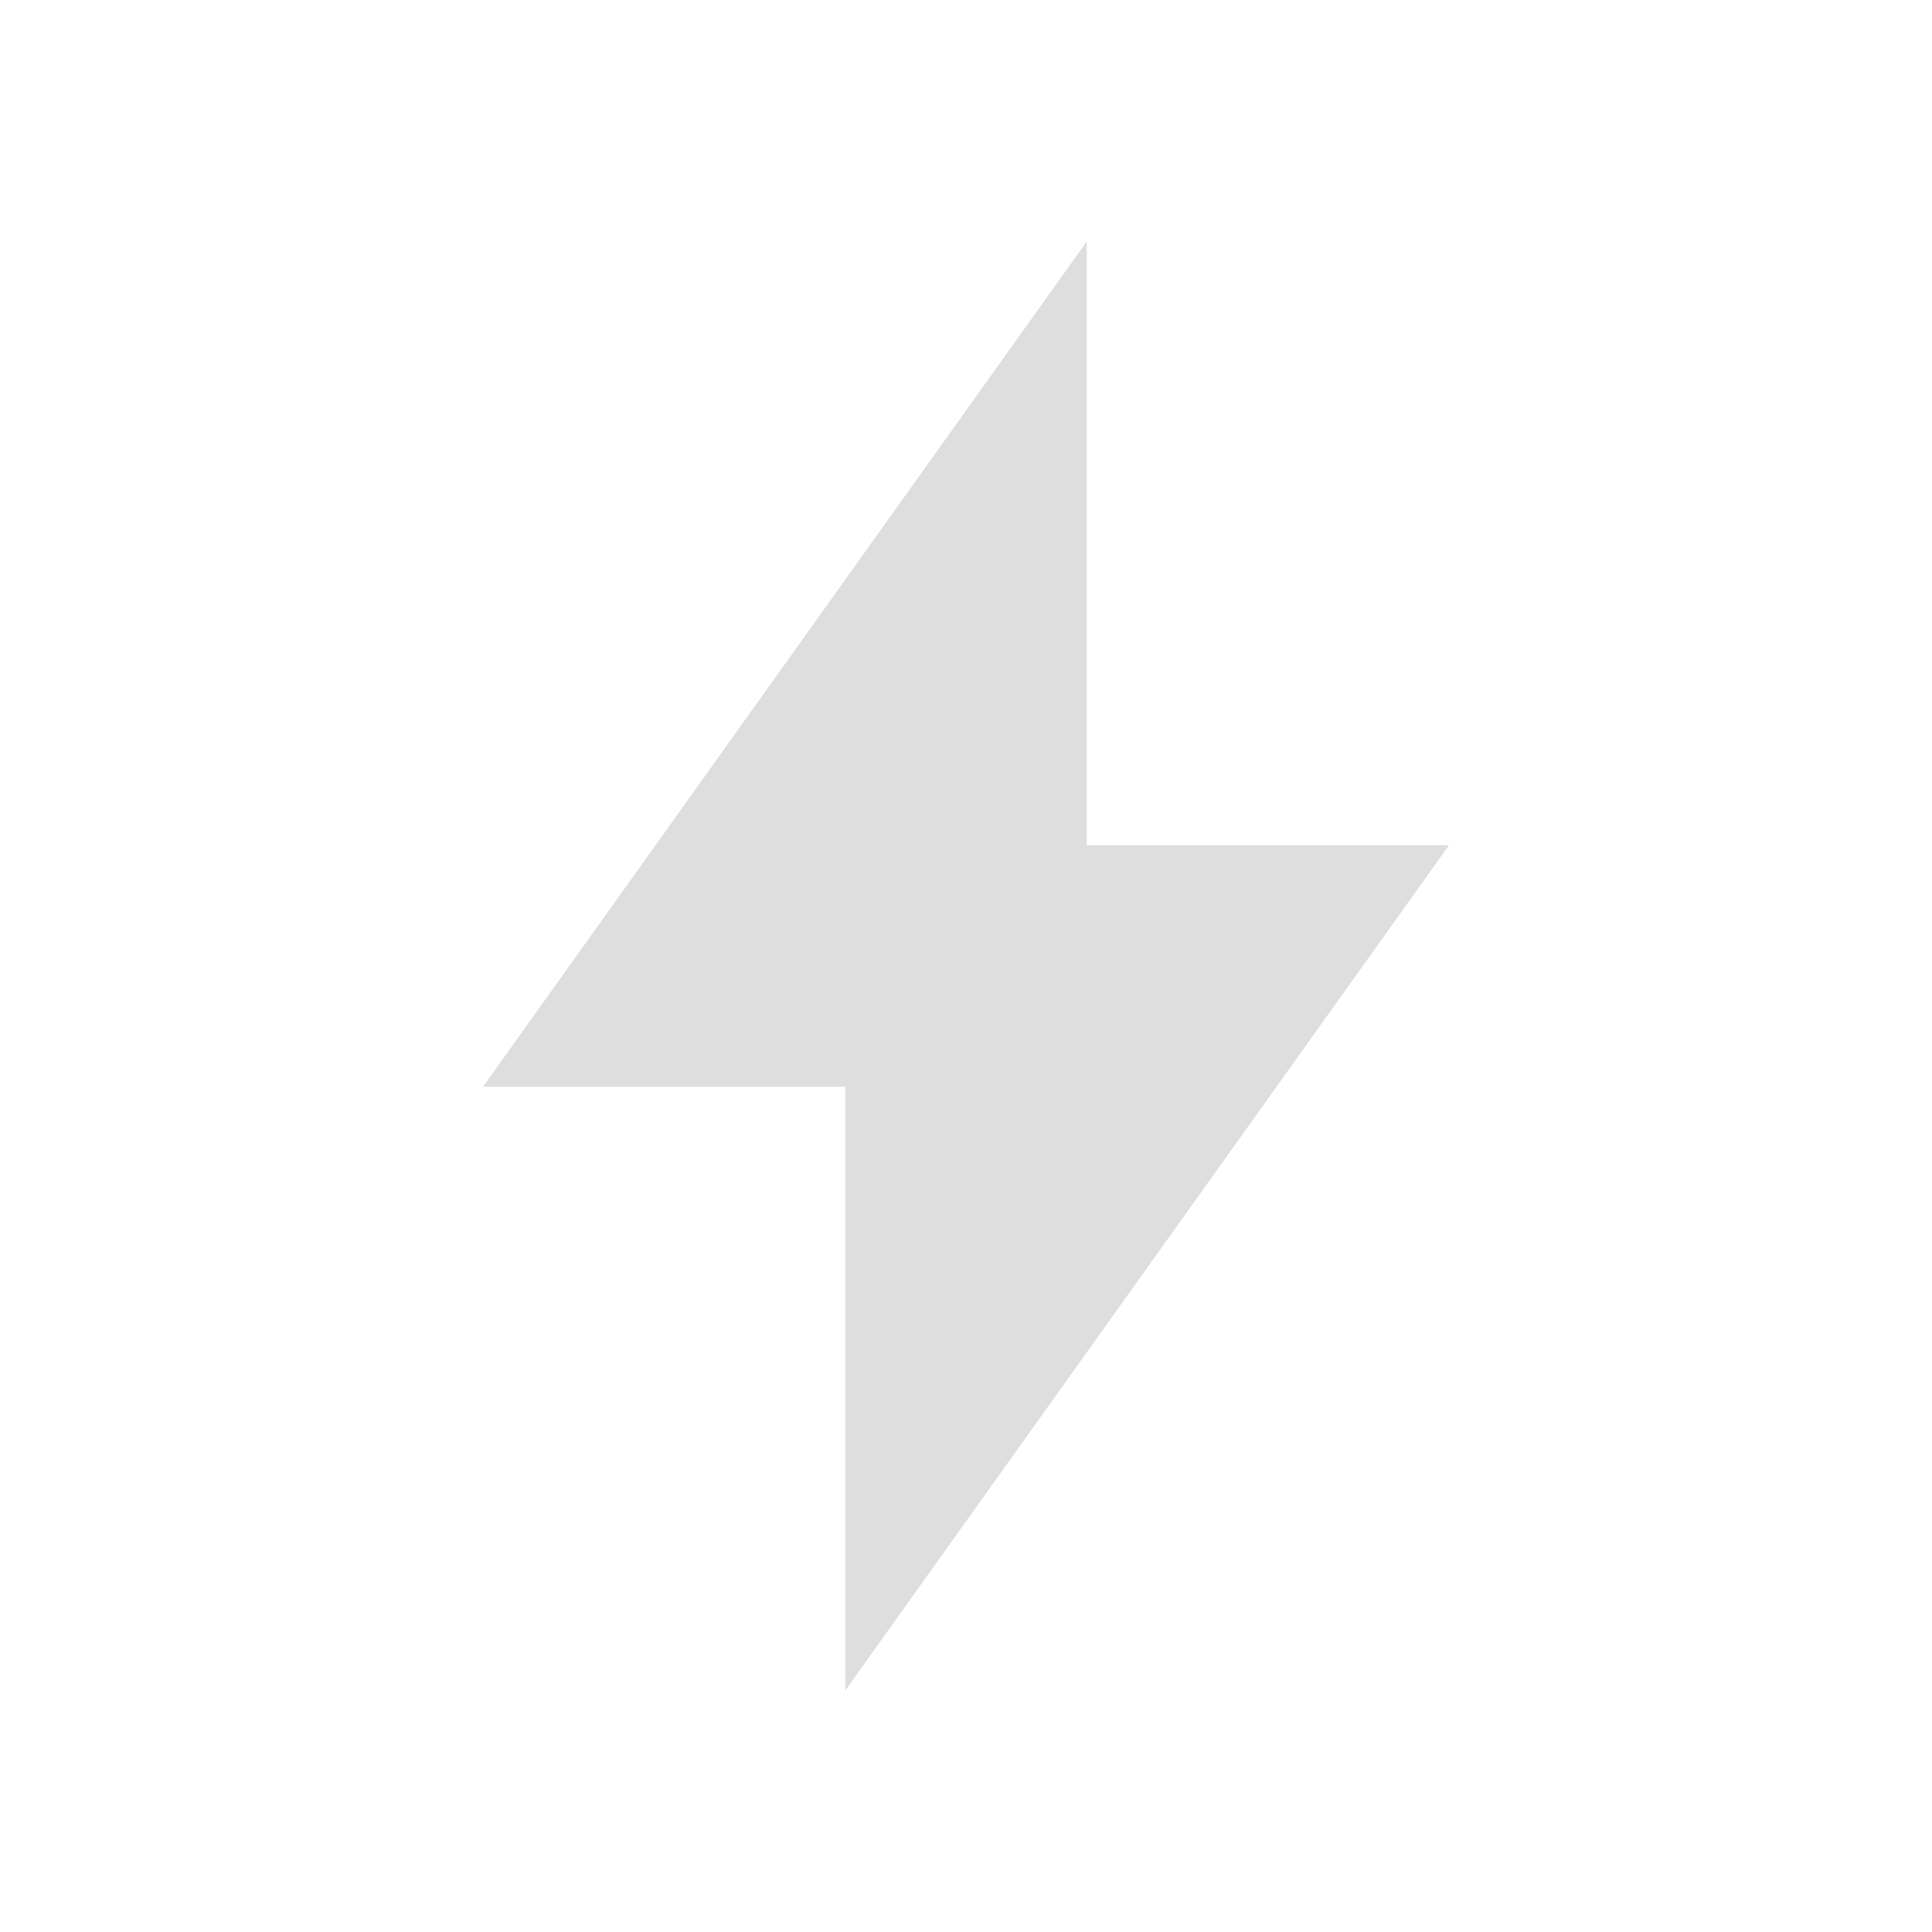 <svg xmlns="http://www.w3.org/2000/svg" viewBox="0 0 16 16">
<defs id="defs3051">
<style id="current-color-scheme" type="text/css">
.ColorScheme-Text{color:#dedede}
</style>
</defs>
<path d="m430.714 533.79-5 7h3v5l5-7h-3z" class="ColorScheme-Text" style="fill:currentColor;fill-opacity:1;stroke:none" transform="translate(-421.714 -531.79)"/>
</svg>
